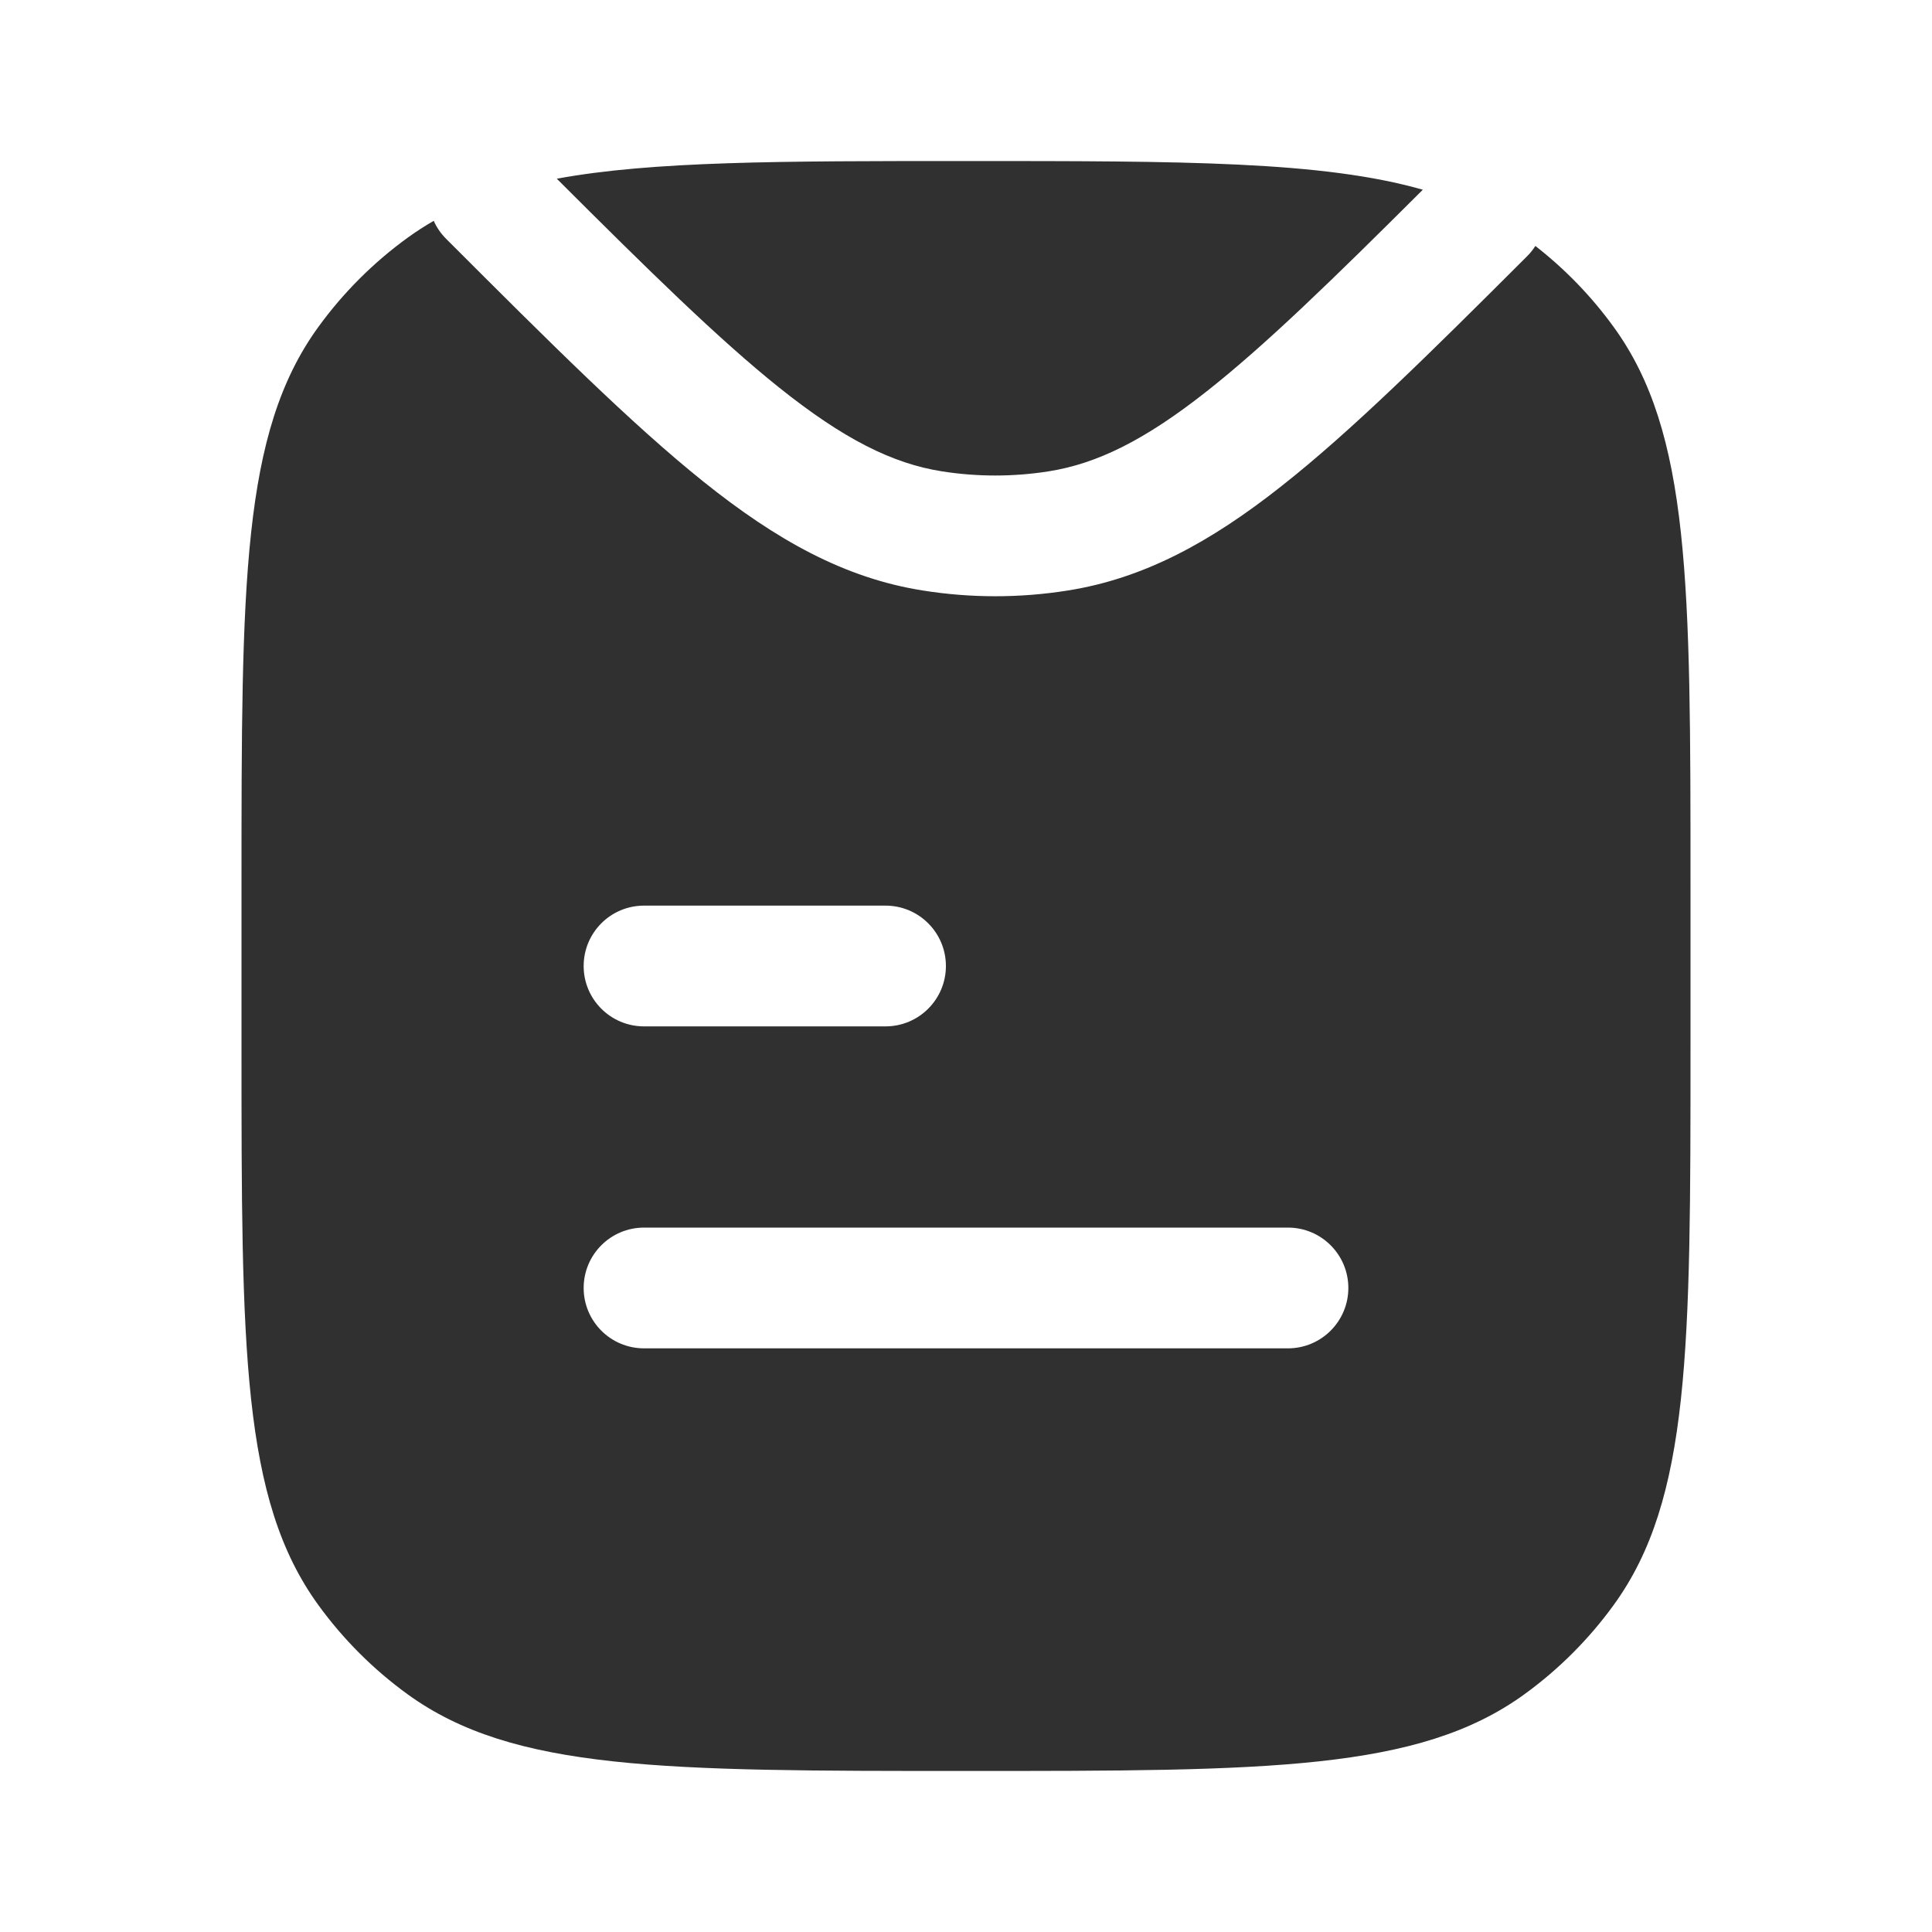 <svg width="20" height="20" viewBox="0 0 20 20" fill="none" xmlns="http://www.w3.org/2000/svg">
<path fill-rule="evenodd" clip-rule="evenodd" d="M4.218 2.462C4.305 2.399 4.396 2.34 4.49 2.286C4.52 2.354 4.563 2.417 4.618 2.472C5.694 3.548 6.538 4.39 7.282 4.986C8.035 5.589 8.741 5.985 9.554 6.113C10.05 6.192 10.556 6.192 11.053 6.113C11.843 5.988 12.532 5.611 13.261 5.036C13.982 4.469 14.791 3.669 15.809 2.652C15.842 2.619 15.87 2.584 15.894 2.546C16.202 2.786 16.475 3.068 16.704 3.384C17.5 4.479 17.5 6.042 17.5 9.167V10.833C17.5 13.958 17.5 15.521 16.704 16.616C16.447 16.97 16.136 17.281 15.782 17.538C14.687 18.333 13.125 18.333 10 18.333C6.875 18.333 5.313 18.333 4.218 17.538C3.864 17.281 3.553 16.97 3.296 16.616C2.5 15.521 2.5 13.958 2.5 10.833V9.167C2.5 6.042 2.5 4.479 3.296 3.384C3.553 3.03 3.864 2.719 4.218 2.462ZM6.667 9.375C6.321 9.375 6.042 9.655 6.042 10C6.042 10.345 6.321 10.625 6.667 10.625H9.167C9.512 10.625 9.792 10.345 9.792 10C9.792 9.655 9.512 9.375 9.167 9.375H6.667ZM6.667 12.708C6.321 12.708 6.042 12.988 6.042 13.333C6.042 13.678 6.321 13.958 6.667 13.958H13.333C13.678 13.958 13.958 13.678 13.958 13.333C13.958 12.988 13.678 12.708 13.333 12.708H6.667Z" fill="#303030"/>
<path d="M10 1.667C12.25 1.667 13.69 1.667 14.729 1.964C13.795 2.895 13.097 3.575 12.488 4.054C11.847 4.559 11.355 4.8 10.857 4.879C10.49 4.937 10.116 4.937 9.749 4.879C9.237 4.798 8.732 4.545 8.063 4.01C7.441 3.512 6.724 2.809 5.764 1.85C6.757 1.667 8.085 1.667 10 1.667Z" fill="#303030"/>
</svg>
